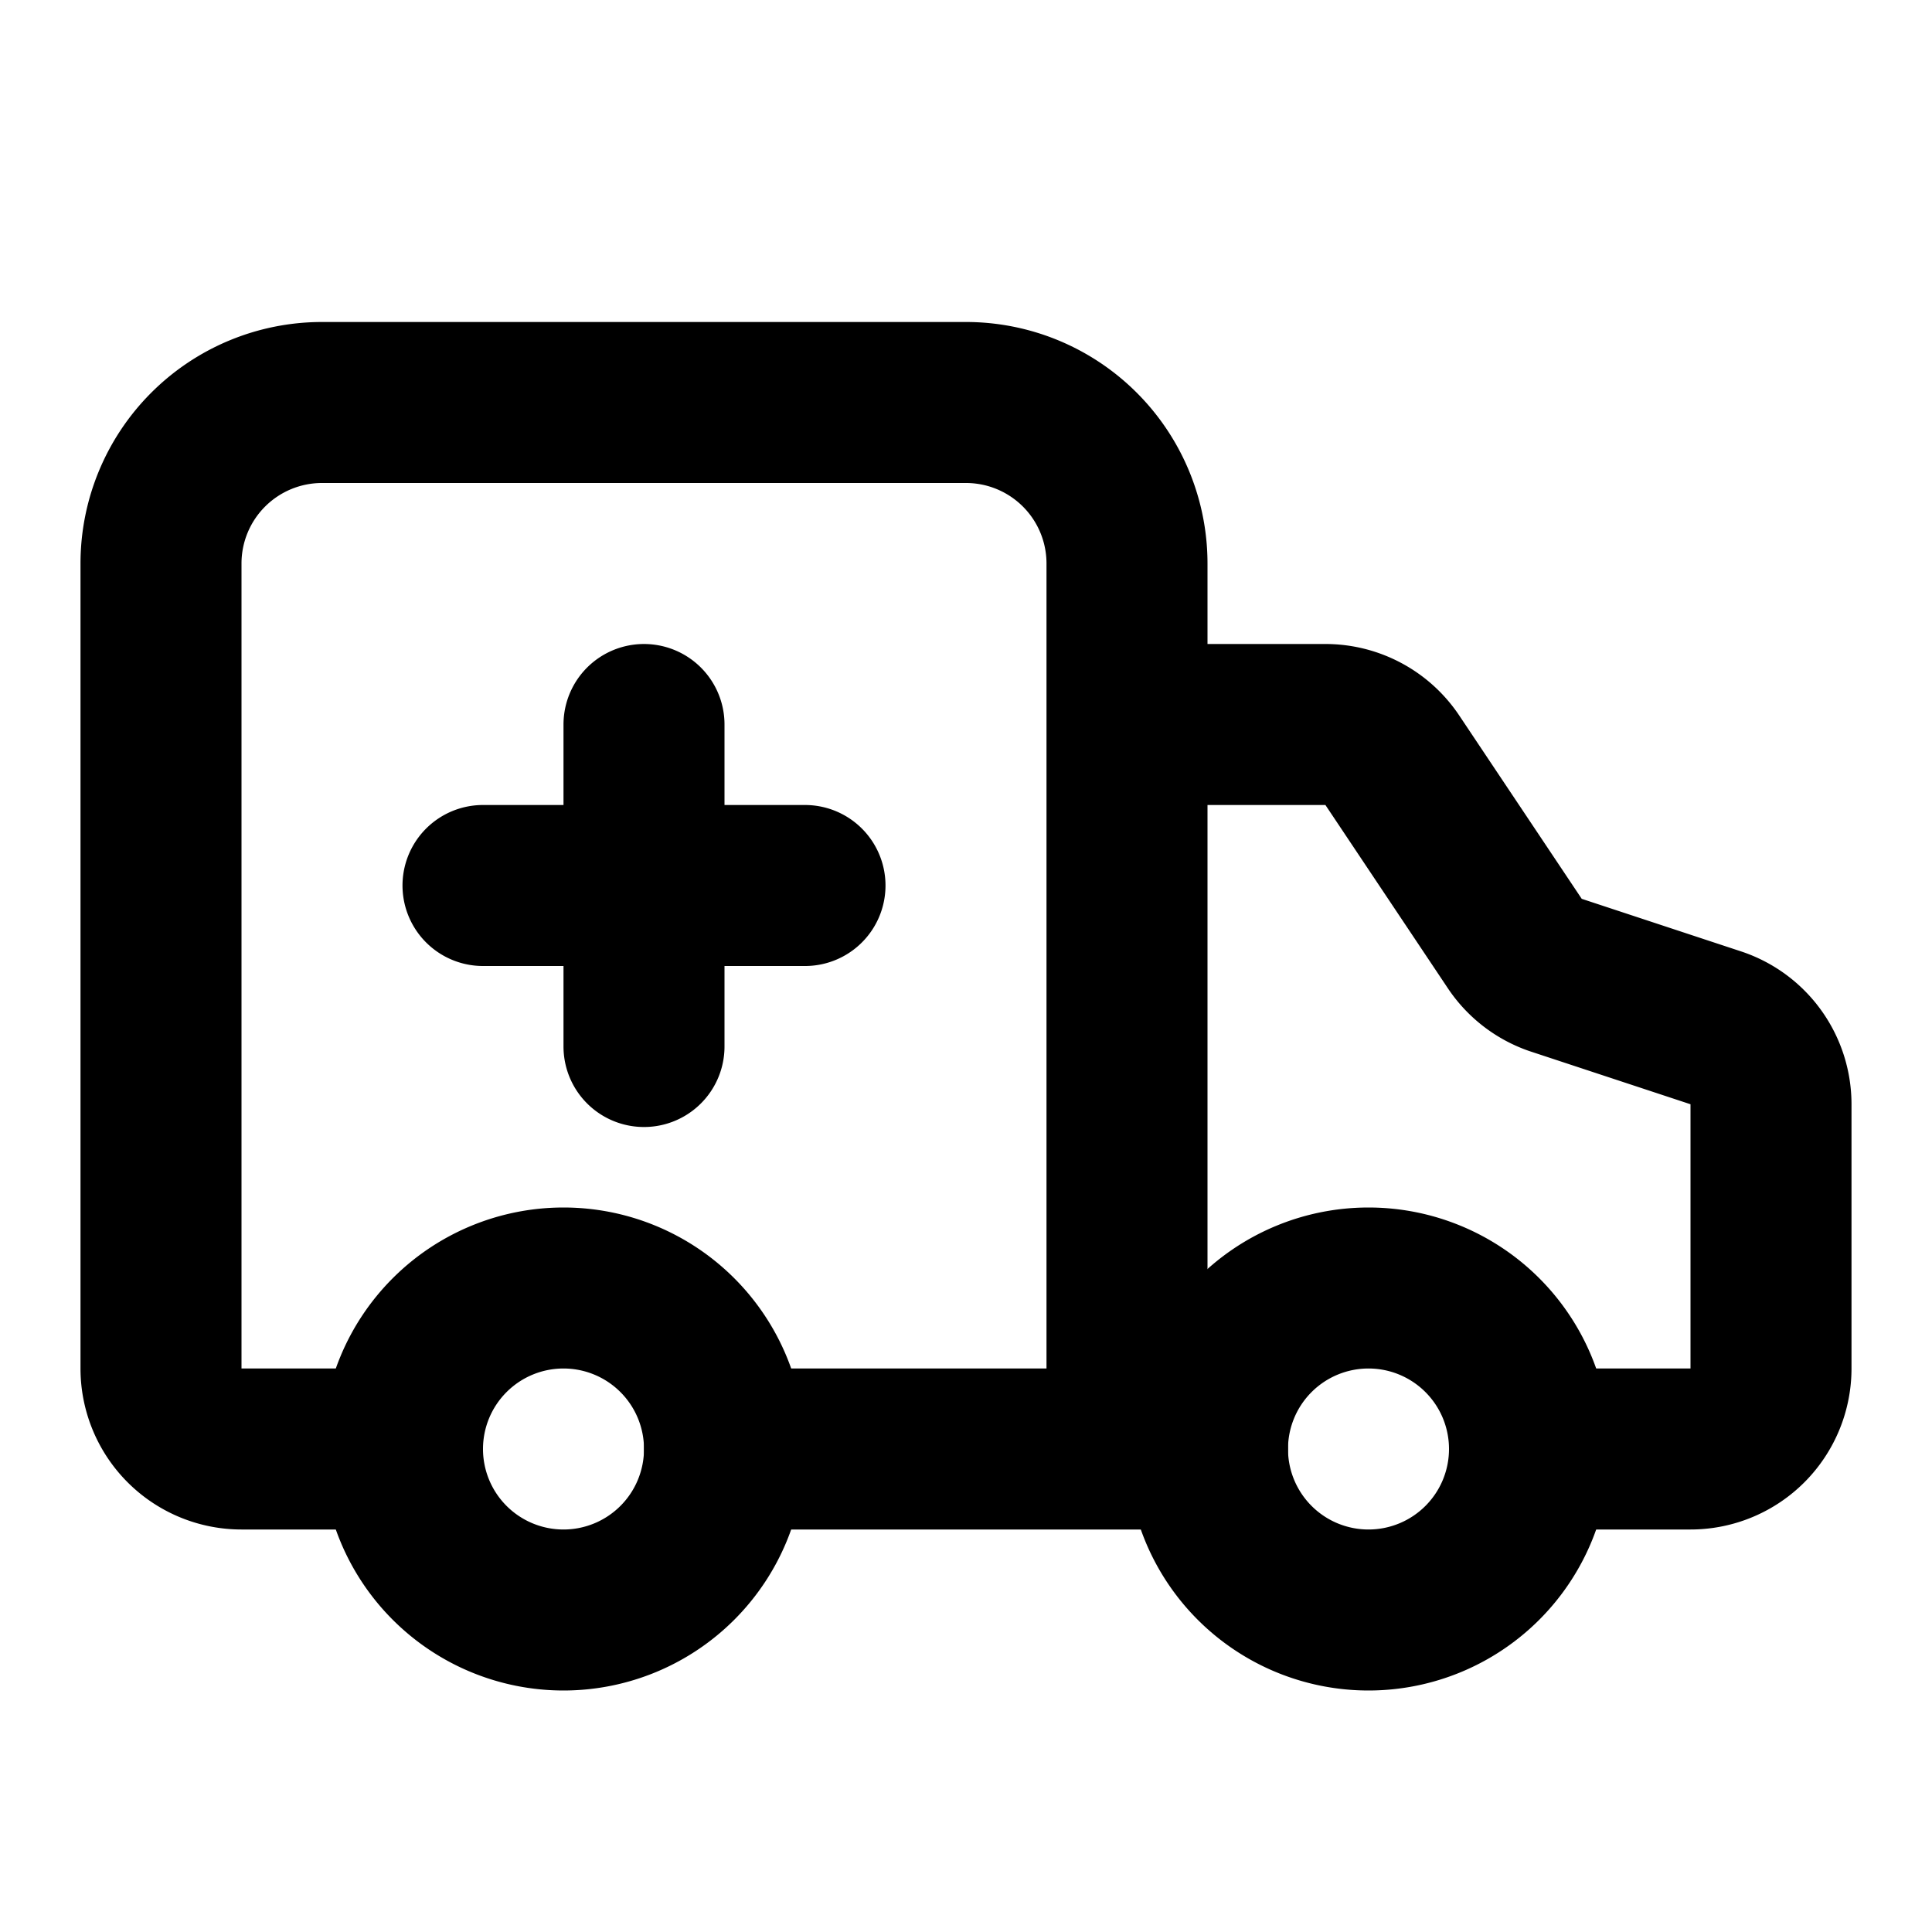 <svg
  xmlns="http://www.w3.org/2000/svg"
  width="24"
  height="24"
  viewBox="0 0 24 24"
  fill="none"
  stroke="currentColor"
  stroke-width="2"
  stroke-linecap="round"
  stroke-linejoin="round"
>
  <path
    d="M7 20a2 2 0 1 0 0-4 2 2 0 0 0 0 4ZM17 20a2 2 0 1 0 0-4 2 2 0 0 0 0 4Z" />
  <path
    d="M9 18h5m0 0V7a2 2 0 0 0-2-2H4a2 2 0 0 0-2 2v10a1 1 0 0 0 1 1h2m9 0h1M8 9v4m2-2H6m13 7h2a1 1 0 0 0 1-1v-3.28a1 1 0 0 0-.68-.95l-2-.66a1 1 0 0 1-.51-.4L17.3 9.45a1 1 0 0 0-.84-.45H14" />
</svg>